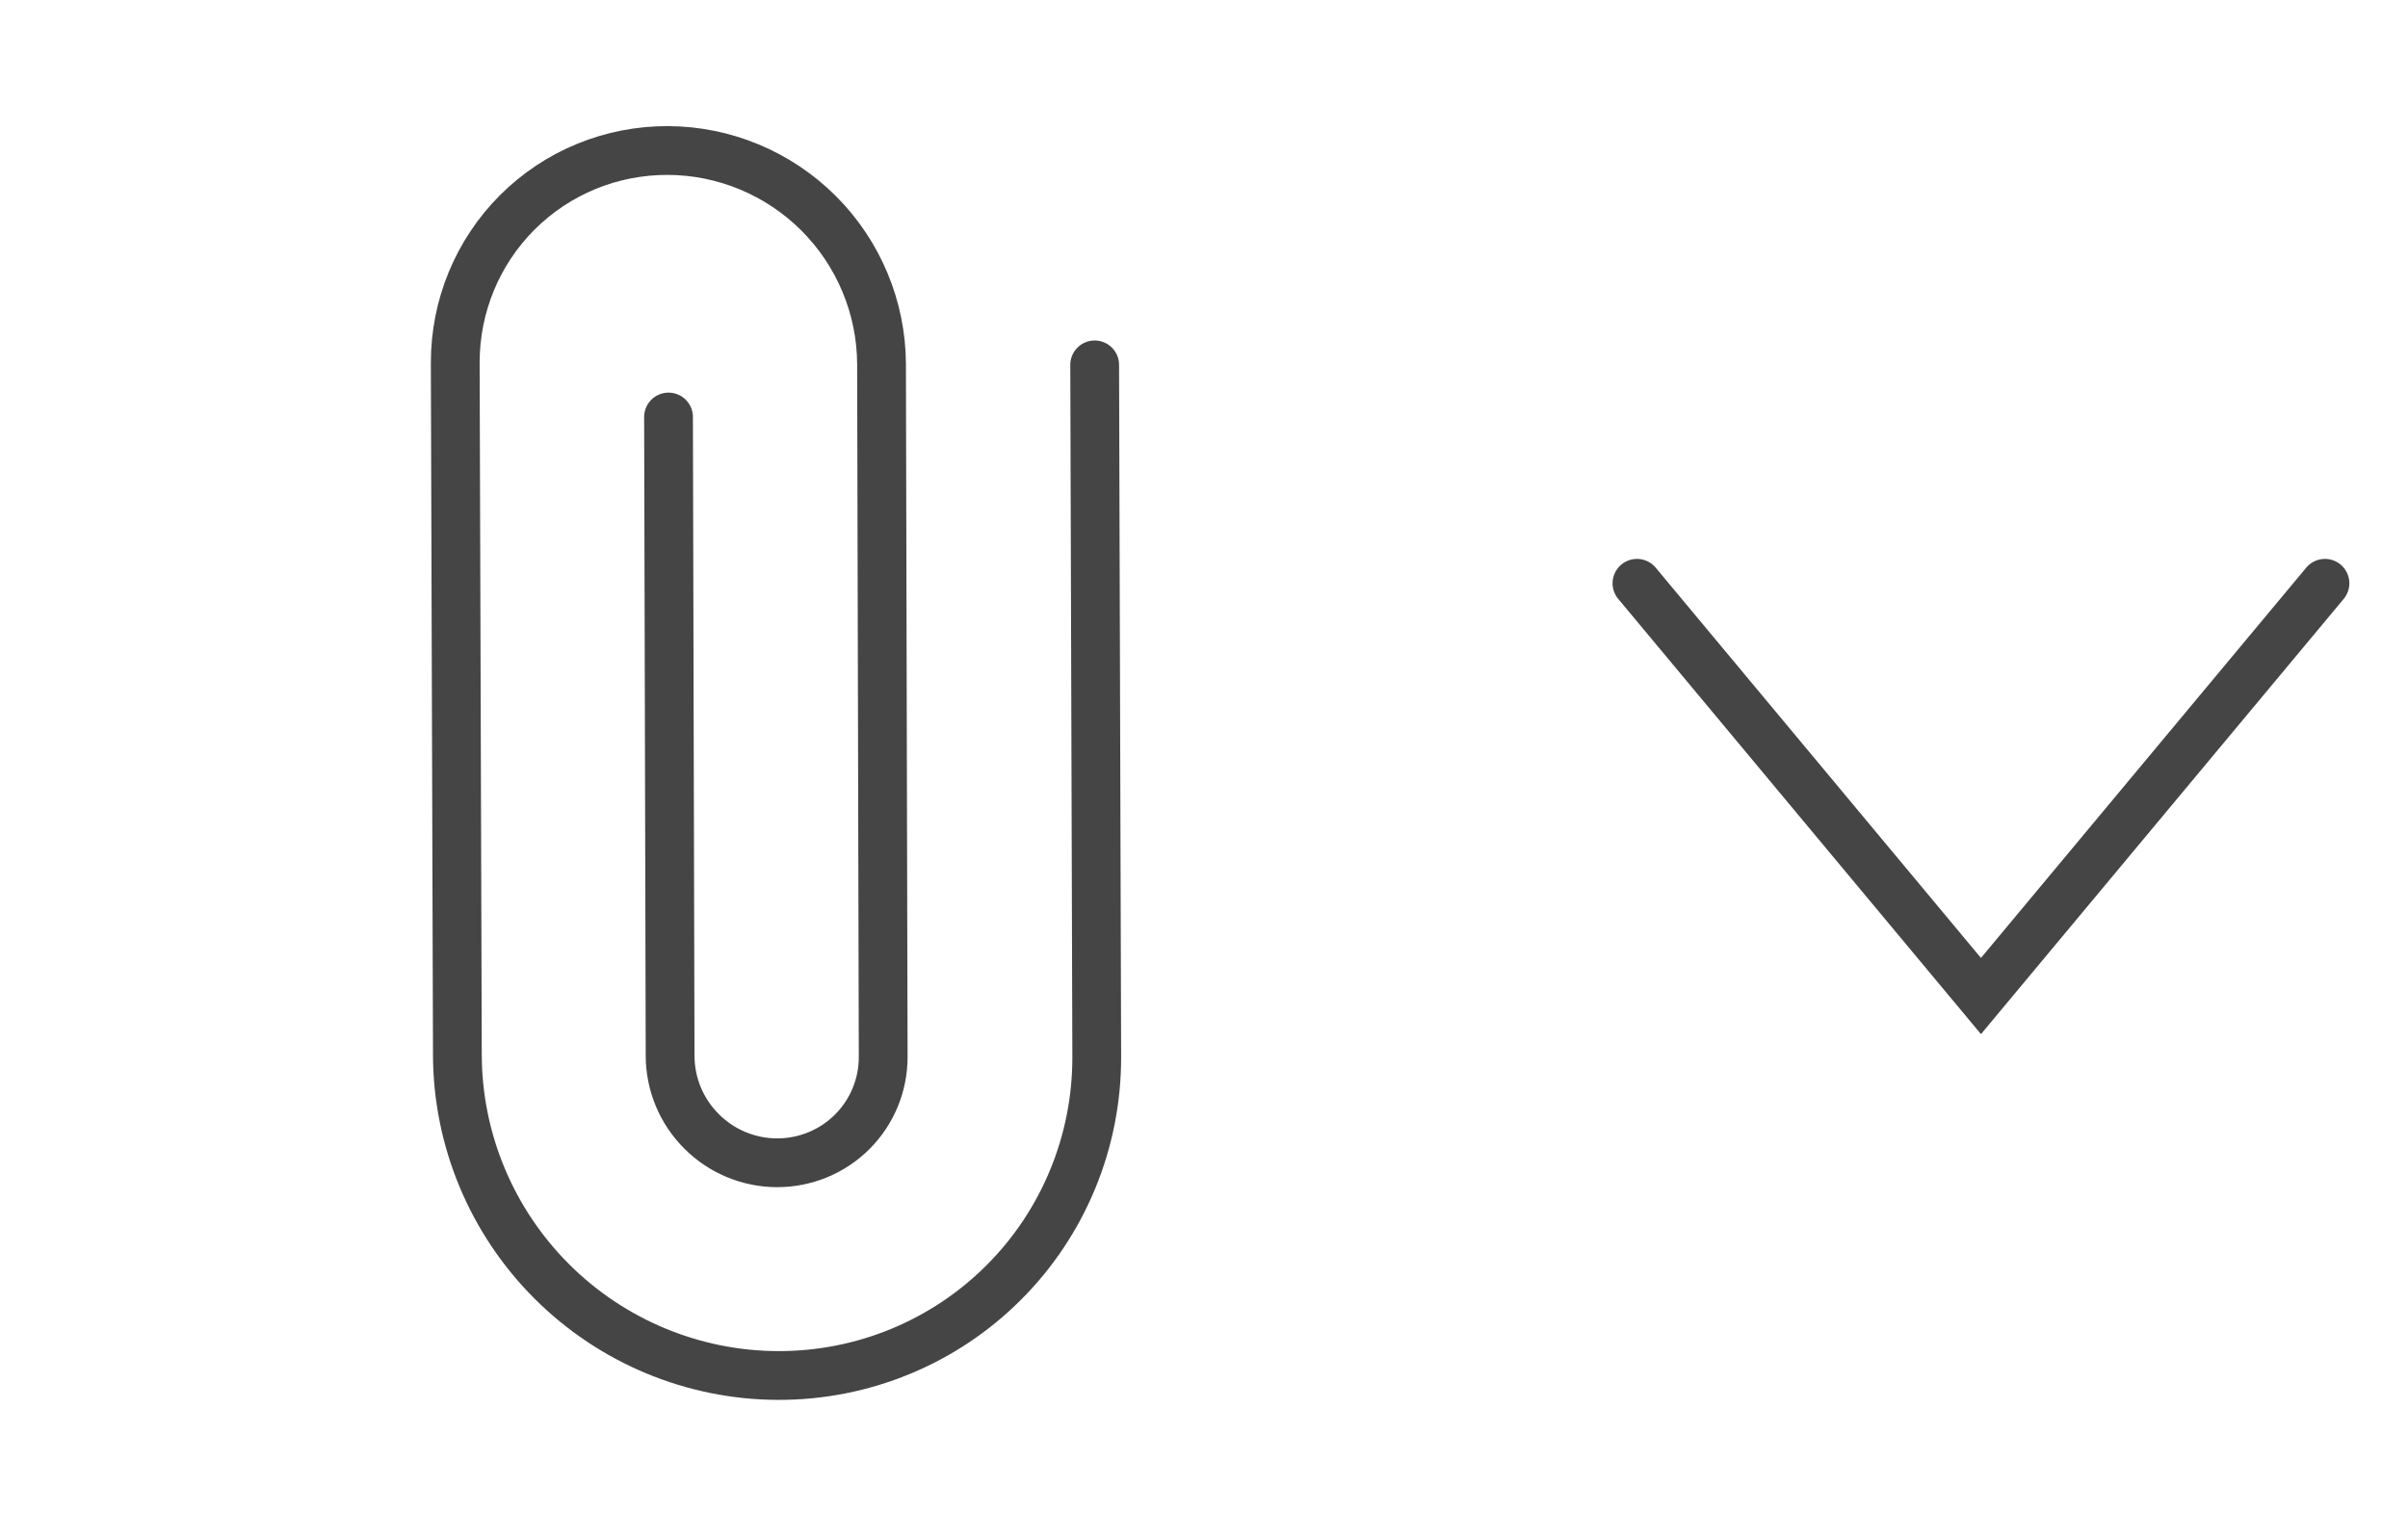 <svg width="35" height="22" viewBox="0 0 35 22" fill="none" xmlns="http://www.w3.org/2000/svg">
<path d="M23.793 8.479L28.793 14.479L33.793 8.479" stroke="#454545" stroke-width="0.709" stroke-linecap="round"/>
<path d="M15.911 5.304L15.941 15.363C15.944 16.595 15.458 17.776 14.589 18.644C13.721 19.513 12.54 19.999 11.308 19.995C10.076 19.992 8.892 19.499 8.018 18.625C7.144 17.751 6.651 16.567 6.648 15.335L6.617 5.276C6.615 4.454 6.939 3.667 7.518 3.088C8.097 2.509 8.884 2.185 9.706 2.188C10.527 2.19 11.316 2.519 11.899 3.101C12.482 3.684 12.81 4.473 12.813 5.294L12.837 15.359C12.839 15.77 12.677 16.163 12.387 16.453C12.098 16.742 11.704 16.904 11.293 16.903C10.883 16.902 10.488 16.738 10.197 16.446C9.905 16.155 9.741 15.761 9.74 15.35L9.717 6.062" stroke="#454545" stroke-width="0.709" stroke-linecap="round" stroke-linejoin="round"/>
</svg>
